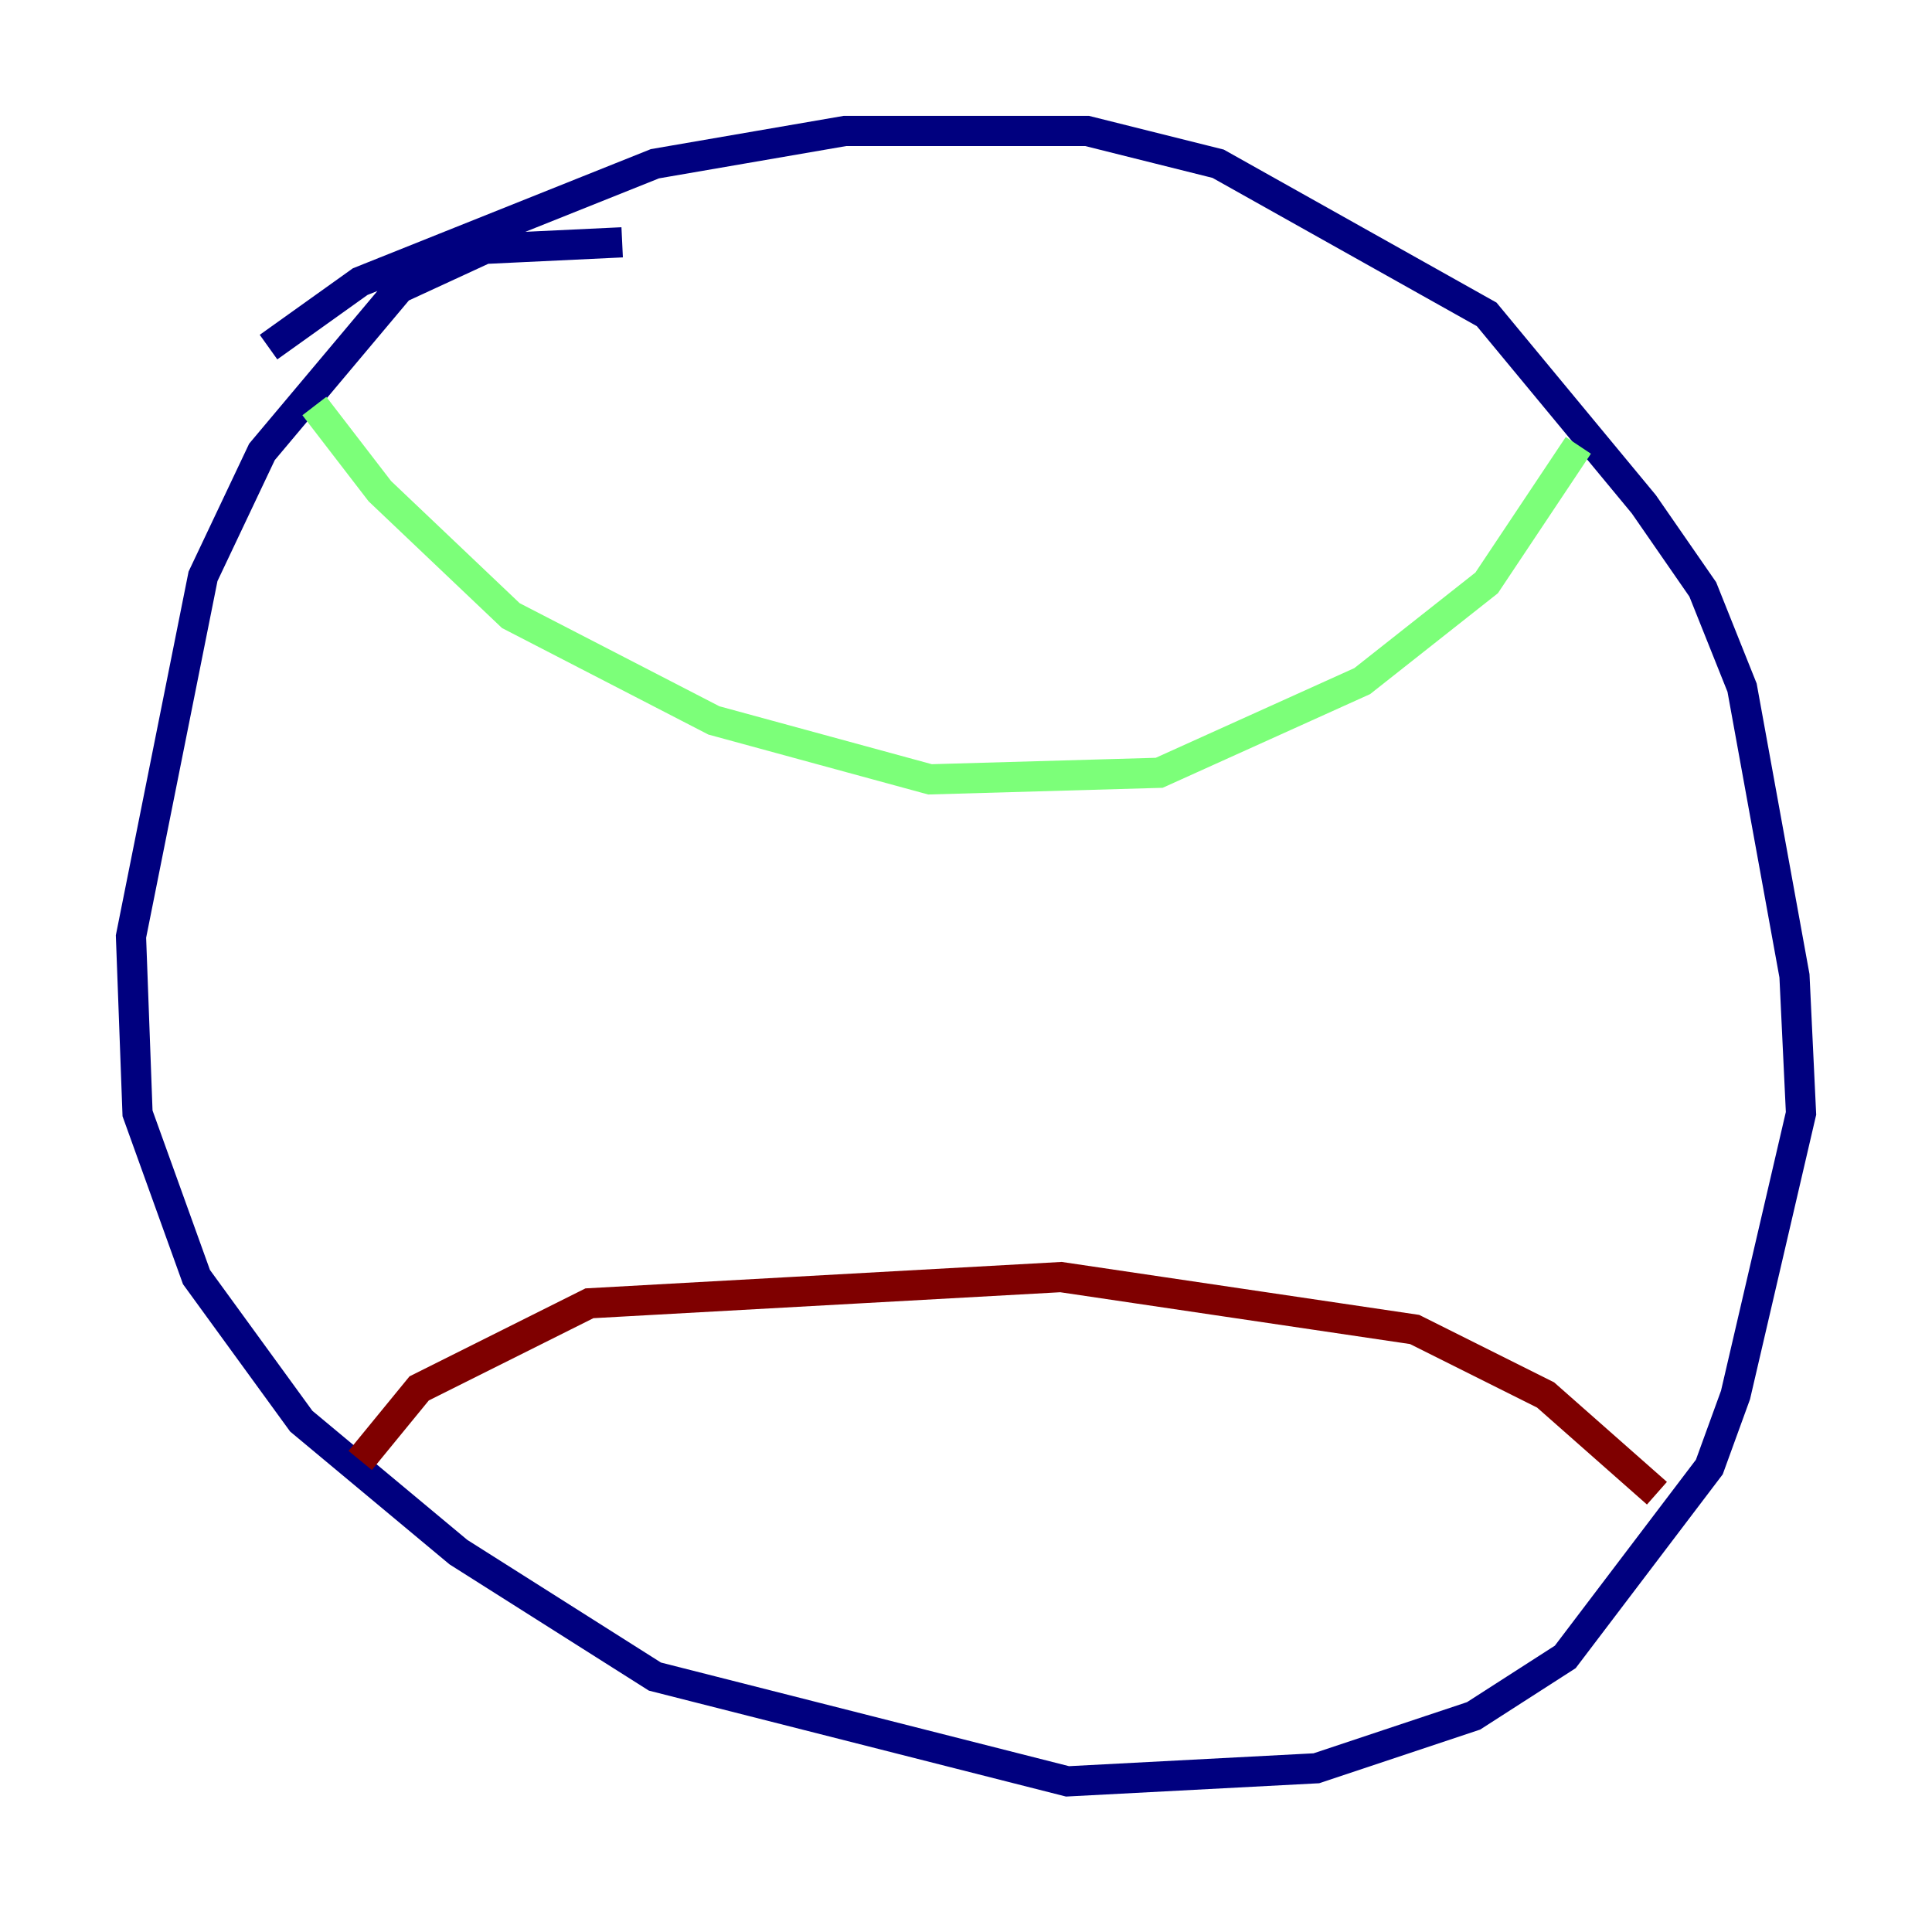 <?xml version="1.0" encoding="utf-8" ?>
<svg baseProfile="tiny" height="128" version="1.2" viewBox="0,0,128,128" width="128" xmlns="http://www.w3.org/2000/svg" xmlns:ev="http://www.w3.org/2001/xml-events" xmlns:xlink="http://www.w3.org/1999/xlink"><defs /><polyline fill="none" points="41.22,16.054 32.108,16.488 26.468,19.091 17.356,29.939 13.451,38.183 8.678,62.047 9.112,73.763 13.017,84.61 19.959,94.156 30.373,102.834 43.39,111.078 70.725,118.02 87.214,117.153 97.627,113.681 103.702,109.776 113.248,97.193 114.983,92.42 119.322,73.763 118.888,64.651 115.417,45.559 112.814,39.051 108.909,33.41 98.495,20.827 80.705,10.848 72.027,8.678 55.973,8.678 43.39,10.848 23.864,18.658 17.79,22.997" stroke="#00007f" stroke-width="2" /><polyline fill="none" points="20.827,26.902 25.166,32.542 33.844,40.786 47.295,47.729 61.614,51.634 76.8,51.2 90.251,45.125 98.495,38.617 104.57,29.505" stroke="#7cff79" stroke-width="2" /><polyline fill="none" points="23.864,96.759 27.77,91.986 39.051,86.346 70.291,84.61 93.722,88.081 102.4,92.42 109.776,98.929" stroke="#7f0000" stroke-width="2" /></svg>